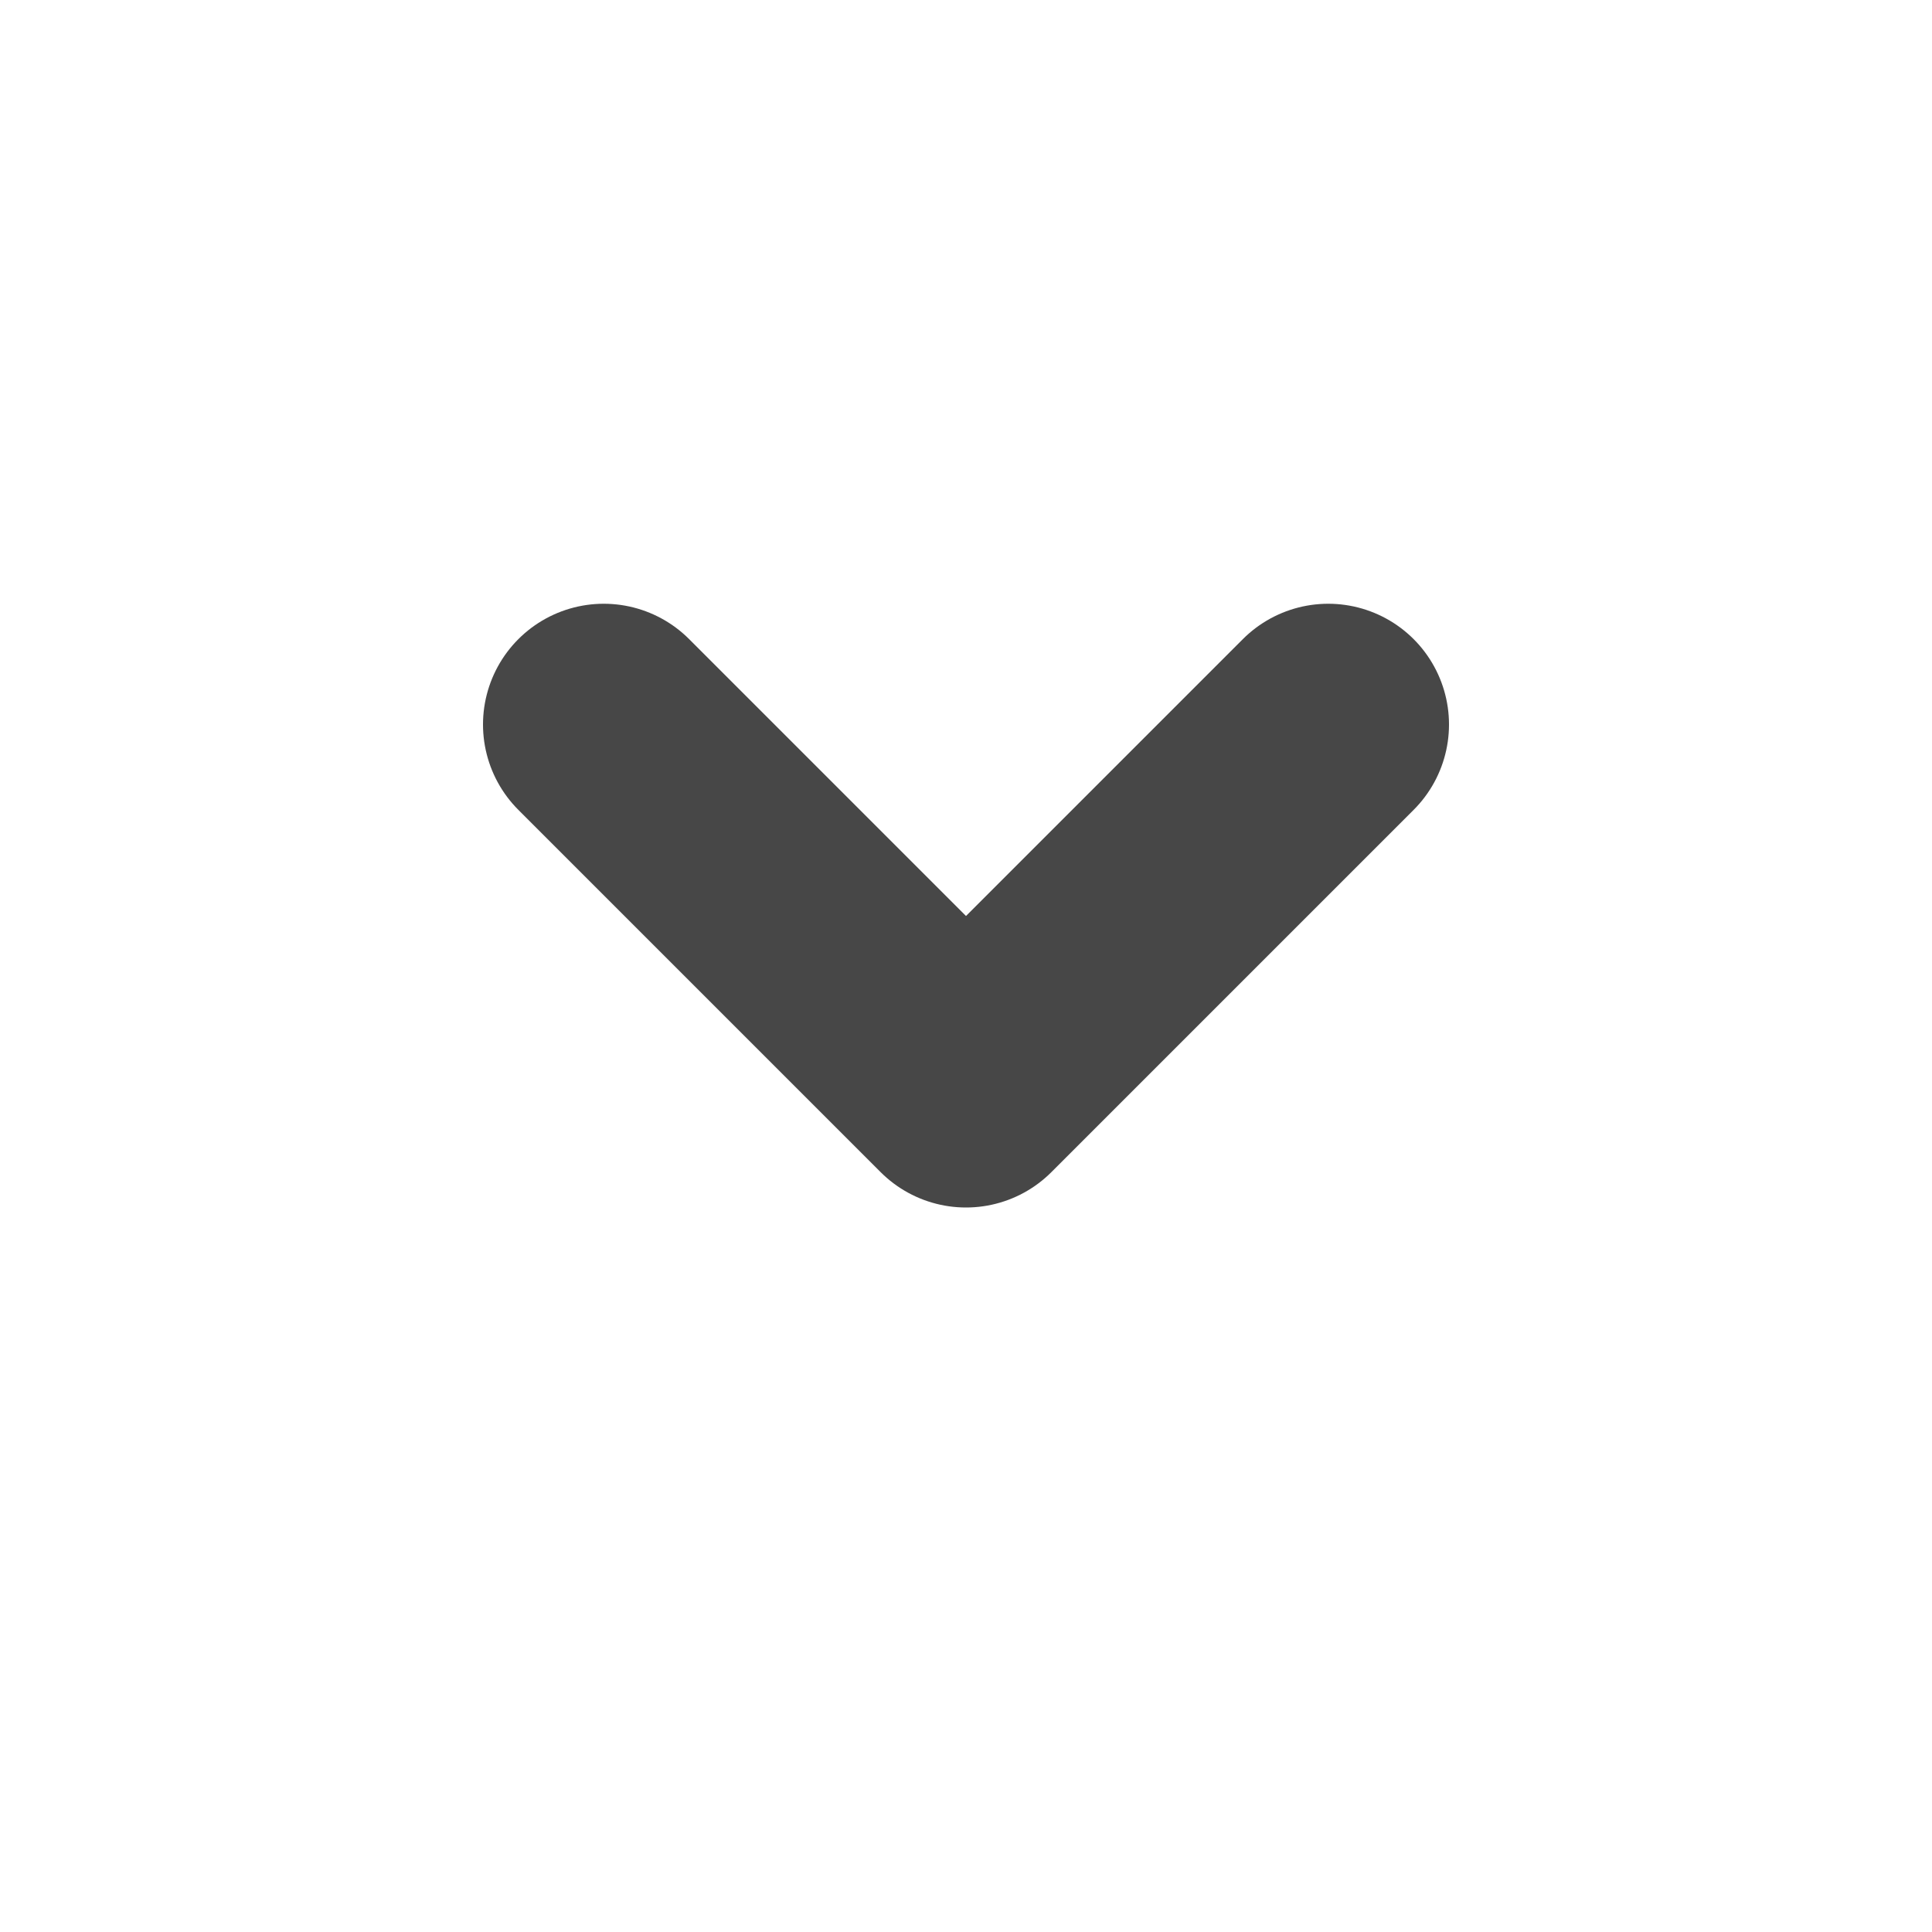 <svg width="16" height="16" viewBox="0 0 16 16" fill="none" xmlns="http://www.w3.org/2000/svg">
<path d="M11 6L8 9L5 6" stroke="#474747" stroke-width="2" stroke-linecap="round" stroke-linejoin="round"/>
</svg>
